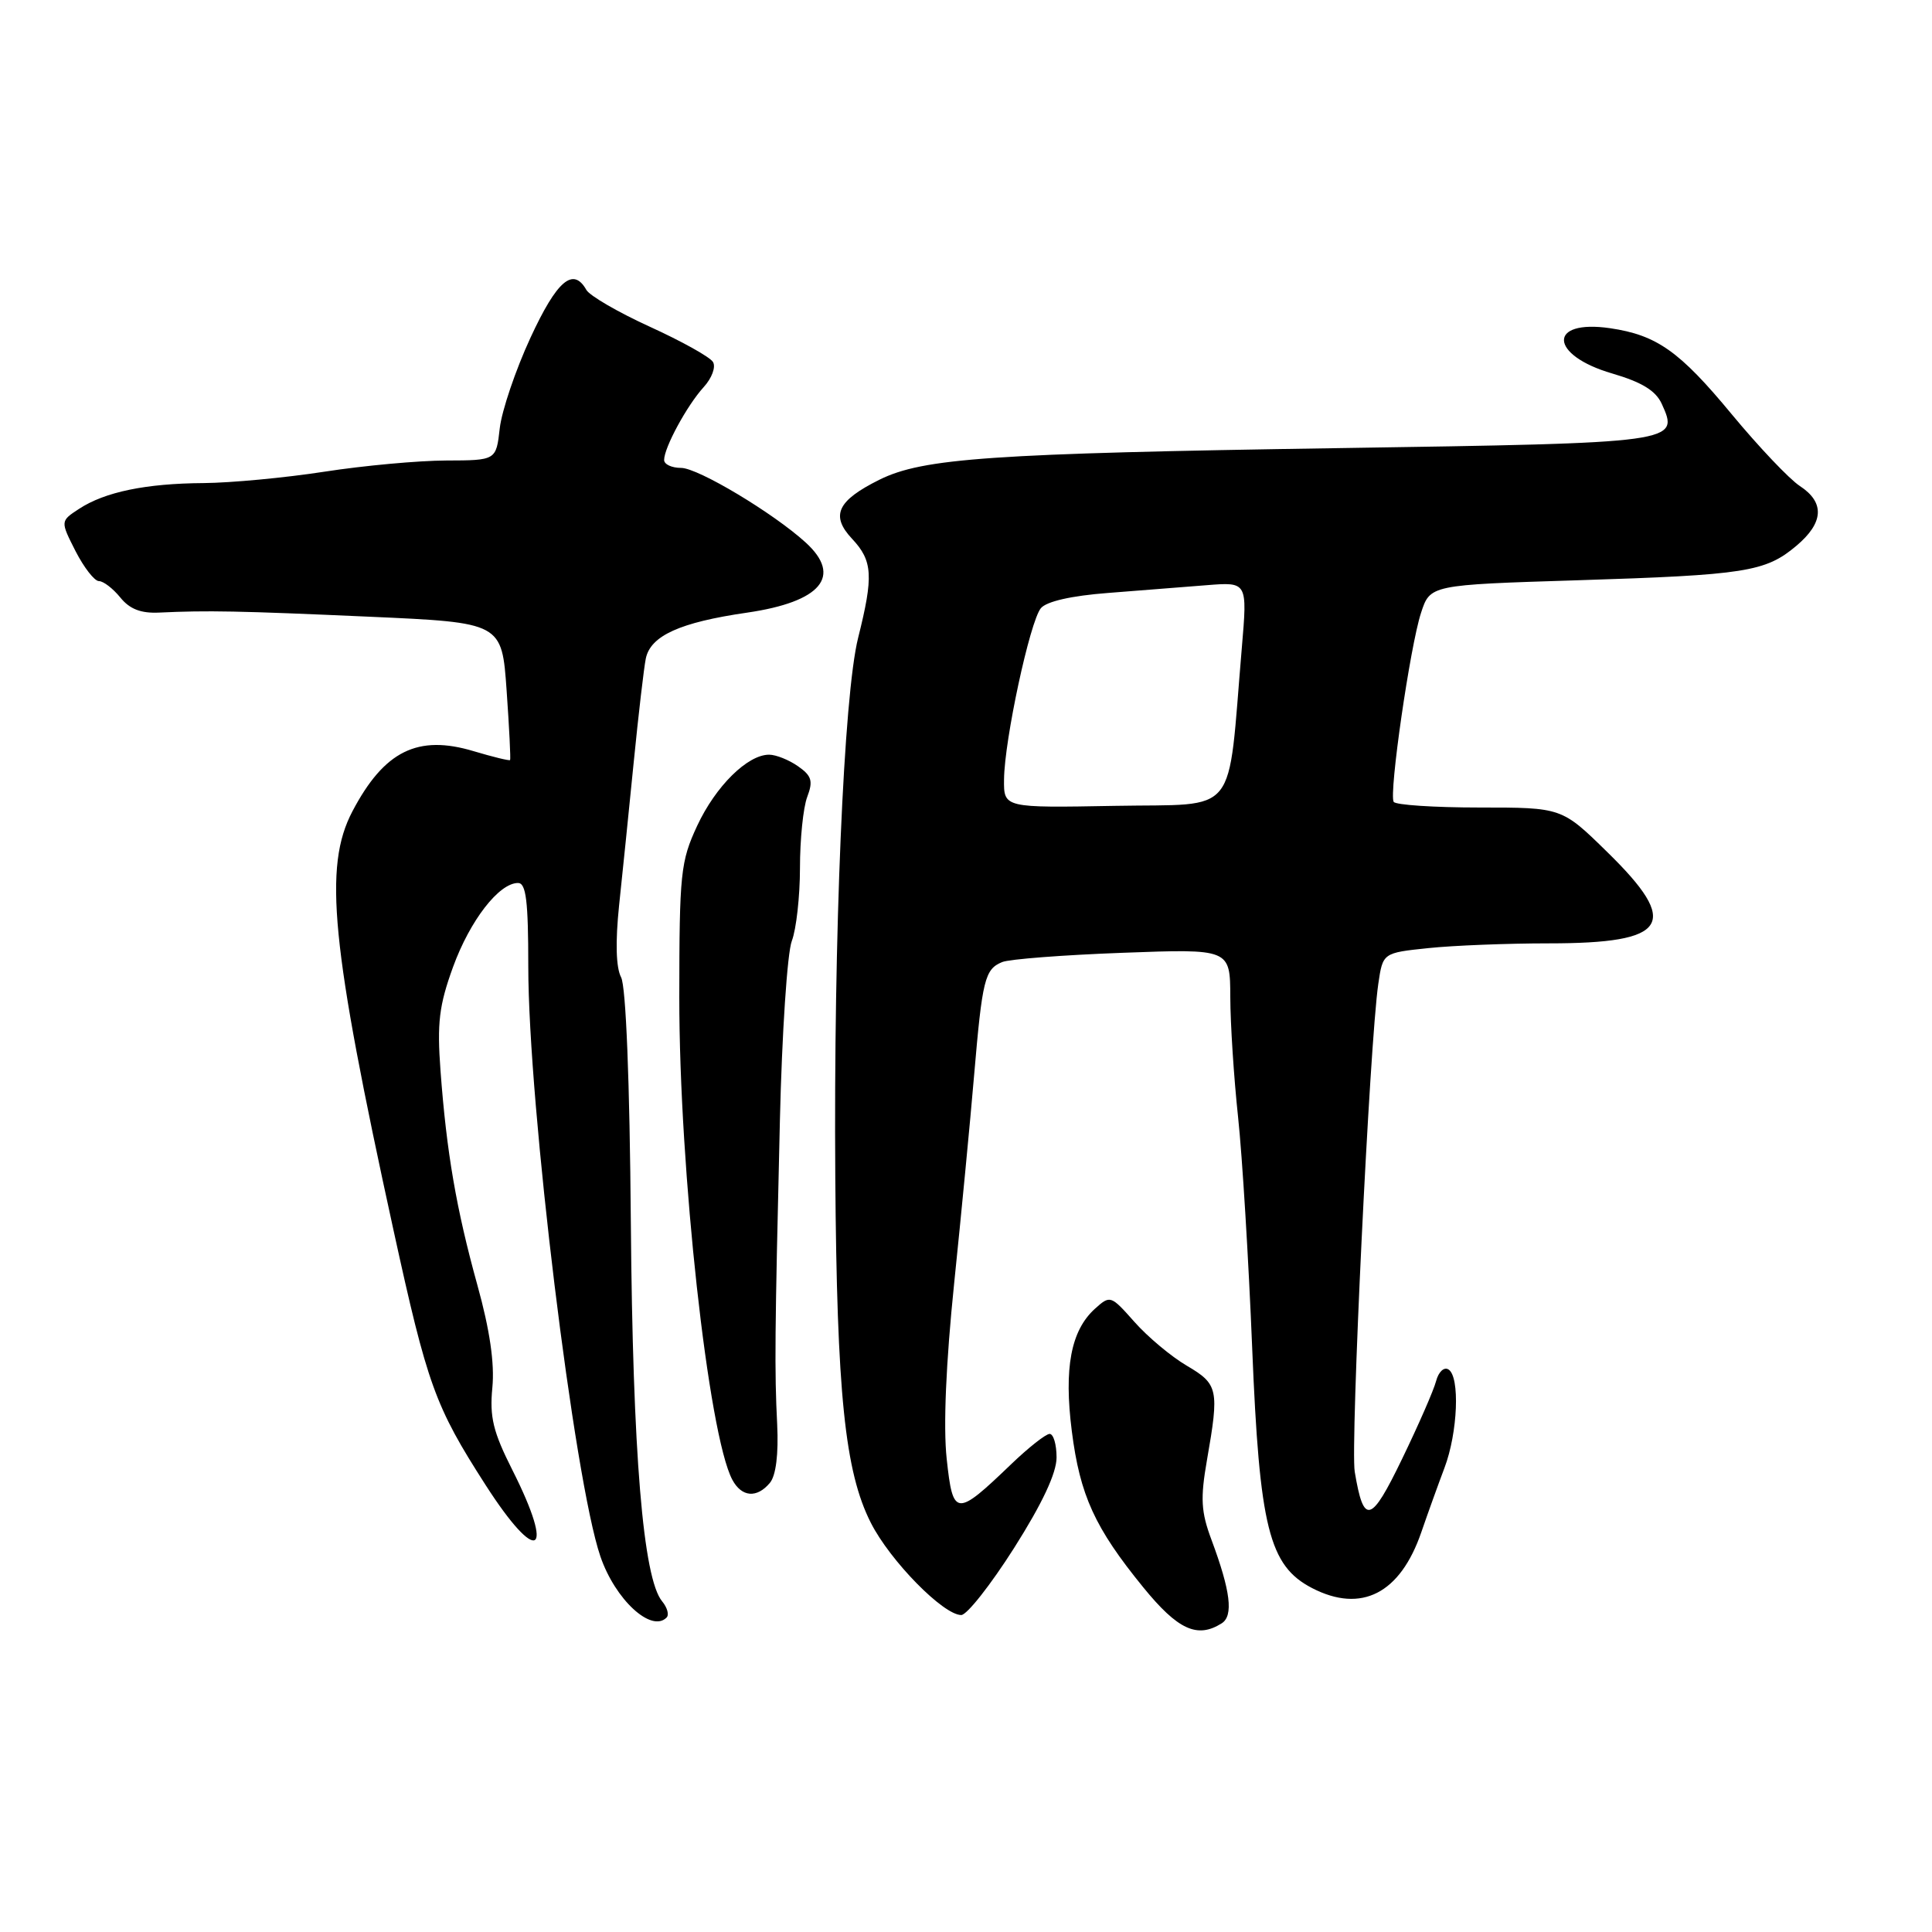 <?xml version="1.0" encoding="UTF-8" standalone="no"?>
<!DOCTYPE svg PUBLIC "-//W3C//DTD SVG 1.1//EN" "http://www.w3.org/Graphics/SVG/1.1/DTD/svg11.dtd" >
<svg xmlns="http://www.w3.org/2000/svg" xmlns:xlink="http://www.w3.org/1999/xlink" version="1.1" viewBox="0 0 256 256">
 <g >
 <path fill="currentColor"
d=" M 161.88 215.10 C 163.46 214.10 163.06 210.83 160.53 204.04 C 159.14 200.32 159.04 198.57 159.93 193.46 C 161.57 184.09 161.42 183.41 157.25 180.96 C 155.19 179.75 152.07 177.14 150.32 175.16 C 147.18 171.62 147.11 171.59 145.07 173.43 C 141.90 176.31 140.96 181.29 142.02 189.63 C 143.10 198.14 145.06 202.44 151.48 210.32 C 156.08 215.97 158.65 217.14 161.88 215.10 Z  M 88.32 214.34 C 88.69 213.98 88.42 213.01 87.74 212.19 C 85.21 209.15 83.84 192.61 83.59 162.00 C 83.44 143.17 82.94 130.74 82.30 129.50 C 81.62 128.21 81.53 124.83 82.03 120.00 C 82.47 115.88 83.34 107.33 83.97 101.00 C 84.60 94.67 85.32 88.50 85.57 87.27 C 86.19 84.24 90.08 82.47 98.98 81.18 C 108.81 79.75 111.66 76.35 106.75 71.88 C 102.47 67.98 92.49 62.00 90.25 62.00 C 89.01 62.00 88.00 61.53 88.00 60.95 C 88.00 59.31 91.03 53.73 93.22 51.32 C 94.33 50.11 94.88 48.62 94.47 47.96 C 94.07 47.30 90.31 45.21 86.12 43.30 C 81.93 41.39 78.14 39.19 77.70 38.42 C 75.95 35.32 73.80 37.16 70.29 44.75 C 68.32 49.01 66.49 54.41 66.22 56.75 C 65.74 61.00 65.74 61.00 59.12 61.02 C 55.48 61.03 48.23 61.69 43.00 62.50 C 37.77 63.31 30.58 63.98 27.00 64.01 C 19.33 64.06 13.90 65.18 10.47 67.43 C 7.99 69.05 7.99 69.05 10.01 73.03 C 11.13 75.21 12.52 77.00 13.11 77.00 C 13.70 77.00 14.97 77.98 15.94 79.17 C 17.18 80.71 18.68 81.29 21.10 81.17 C 27.50 80.87 31.52 80.94 49.00 81.72 C 66.50 82.50 66.50 82.50 67.13 91.50 C 67.48 96.45 67.68 100.60 67.59 100.71 C 67.49 100.83 65.33 100.30 62.78 99.54 C 55.35 97.30 50.91 99.50 46.70 107.50 C 42.84 114.85 43.85 125.12 52.14 163.00 C 56.64 183.57 57.64 186.33 64.33 196.75 C 71.23 207.50 73.64 206.17 67.89 194.78 C 65.34 189.73 64.86 187.77 65.24 183.86 C 65.55 180.66 64.90 176.20 63.26 170.30 C 60.46 160.19 59.17 152.69 58.37 141.88 C 57.90 135.54 58.18 133.23 60.03 128.13 C 62.28 121.96 66.12 117.00 68.64 117.00 C 69.71 117.00 70.00 119.38 70.00 128.03 C 70.00 146.39 76.08 196.12 79.56 206.25 C 81.52 211.96 86.30 216.37 88.32 214.34 Z  M 134.37 205.12 C 138.11 199.22 140.00 195.19 140.00 193.12 C 140.00 191.40 139.59 190.00 139.08 190.00 C 138.58 190.00 136.28 191.81 133.98 194.02 C 126.67 201.04 126.27 201.01 125.44 193.29 C 124.98 189.01 125.34 180.64 126.43 170.05 C 127.37 160.95 128.56 148.56 129.07 142.53 C 130.16 129.76 130.49 128.43 132.79 127.48 C 133.73 127.09 140.91 126.54 148.75 126.25 C 163.00 125.72 163.00 125.72 163.02 132.11 C 163.03 135.63 163.49 142.78 164.05 148.00 C 164.61 153.22 165.45 167.00 165.92 178.61 C 166.89 202.43 168.15 207.47 173.86 210.43 C 180.39 213.80 185.54 211.16 188.34 203.00 C 189.19 200.53 190.57 196.70 191.40 194.50 C 193.17 189.83 193.47 182.41 191.93 181.46 C 191.34 181.09 190.61 181.78 190.29 183.00 C 189.98 184.20 187.95 188.84 185.79 193.30 C 181.65 201.88 180.70 202.14 179.51 195.02 C 178.92 191.50 181.49 138.18 182.63 130.38 C 183.23 126.26 183.23 126.26 189.26 125.63 C 192.58 125.28 199.76 125.00 205.21 125.00 C 221.09 125.00 222.73 122.44 212.97 112.90 C 206.95 107.00 206.95 107.00 196.03 107.00 C 190.03 107.00 184.92 106.66 184.67 106.25 C 184.02 105.17 186.85 85.61 188.29 81.22 C 189.50 77.50 189.50 77.50 209.00 76.89 C 231.30 76.19 233.93 75.77 238.02 72.33 C 241.66 69.27 241.82 66.58 238.49 64.40 C 237.11 63.50 233.05 59.22 229.47 54.90 C 222.56 46.54 219.53 44.40 213.35 43.49 C 205.04 42.28 205.26 47.06 213.63 49.49 C 217.55 50.64 219.39 51.76 220.19 53.51 C 222.54 58.68 222.46 58.69 177.24 59.38 C 131.33 60.08 122.30 60.70 116.52 63.57 C 110.93 66.35 110.02 68.32 112.91 71.40 C 115.64 74.31 115.76 76.33 113.71 84.50 C 111.79 92.14 110.45 123.94 110.68 156.00 C 110.89 184.64 111.95 195.00 115.39 201.78 C 117.94 206.81 124.99 214.00 127.37 214.00 C 128.12 214.00 131.27 210.00 134.37 205.12 Z  M 102.02 196.48 C 102.82 195.51 103.17 192.69 102.98 188.73 C 102.62 181.52 102.66 177.04 103.34 148.50 C 103.61 136.95 104.32 126.23 104.92 124.68 C 105.51 123.14 106.00 118.78 106.00 115.00 C 106.00 111.22 106.43 106.99 106.96 105.60 C 107.76 103.49 107.56 102.80 105.74 101.53 C 104.54 100.69 102.82 100.00 101.91 100.00 C 99.05 100.00 94.83 104.17 92.38 109.42 C 90.18 114.15 90.02 115.70 90.01 132.16 C 90.00 155.02 93.86 190.13 97.04 196.08 C 98.28 198.39 100.30 198.55 102.02 196.48 Z  M 133.04 103.28 C 133.09 98.04 136.47 82.34 137.92 80.59 C 138.67 79.69 141.97 78.94 146.81 78.57 C 151.04 78.24 156.93 77.78 159.90 77.54 C 165.29 77.11 165.29 77.11 164.55 85.81 C 162.61 108.63 164.34 106.47 147.75 106.78 C 133.00 107.05 133.00 107.05 133.04 103.28 Z "/>
</g>
</svg>